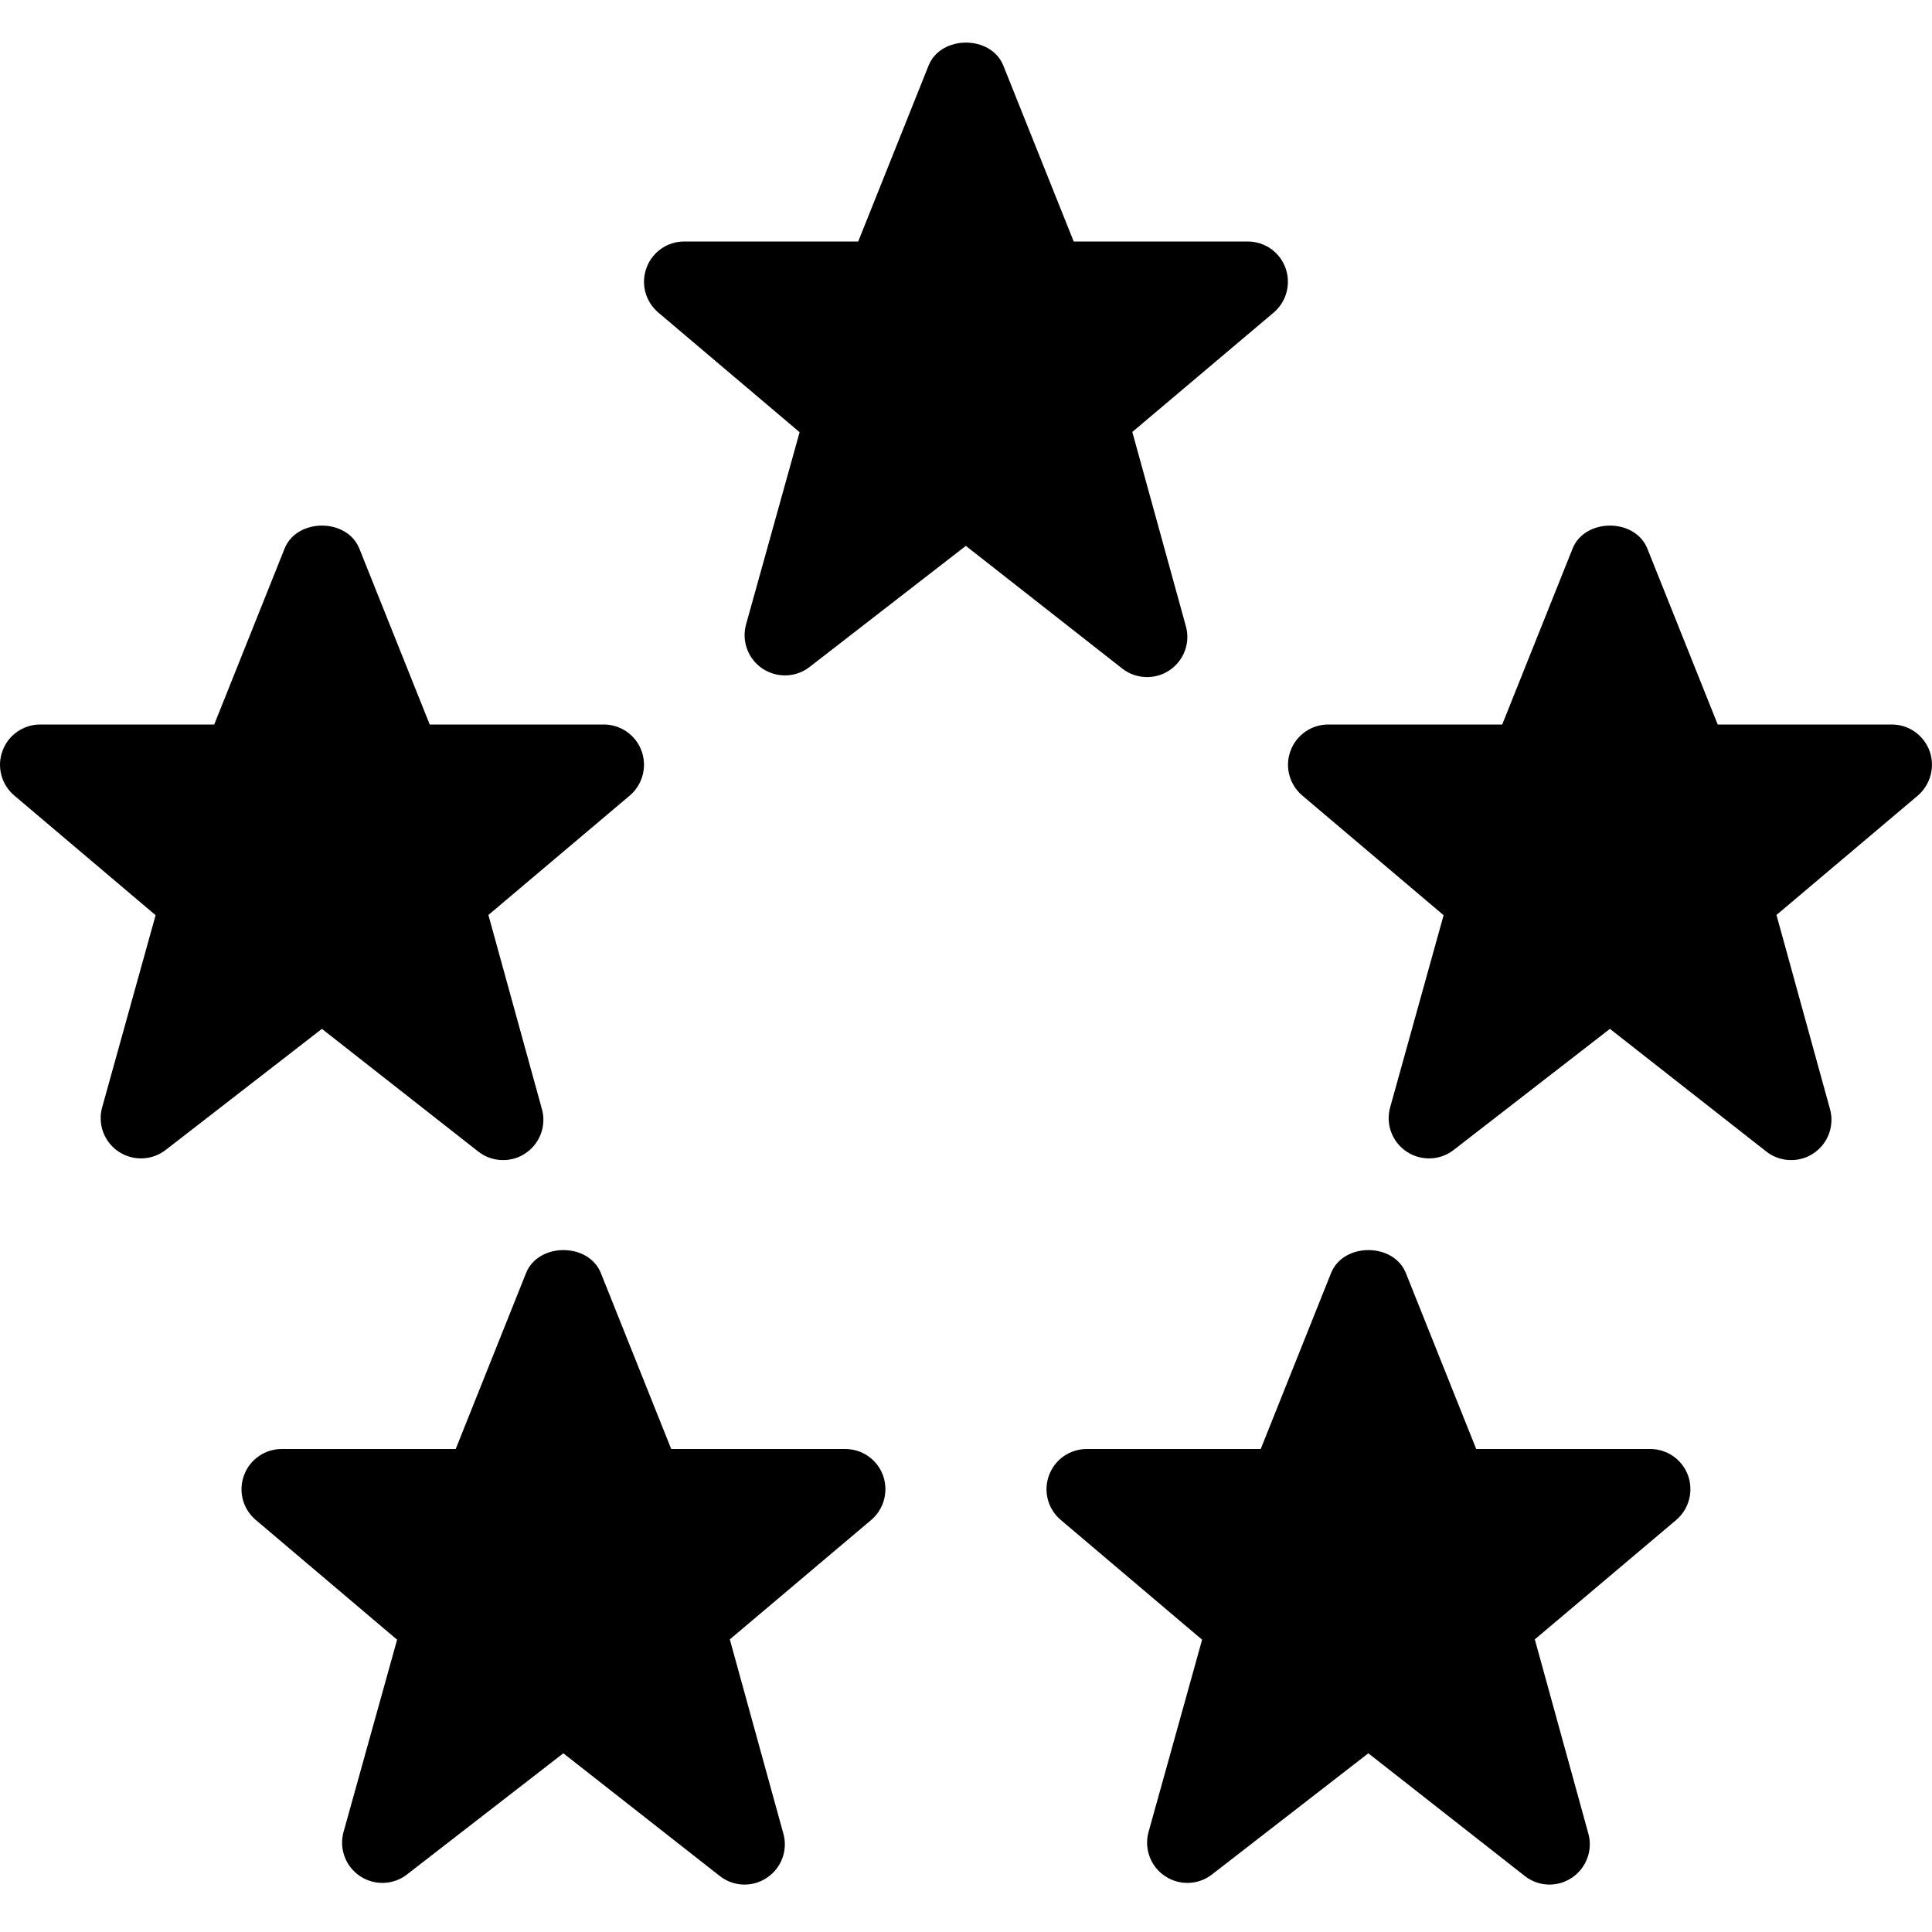<?xml version="1.0" encoding="utf-8"?>
<!-- Generator: Adobe Illustrator 19.2.0, SVG Export Plug-In . SVG Version: 6.00 Build 0)  -->
<svg version="1.1" xmlns="http://www.w3.org/2000/svg" xmlns:xlink="http://www.w3.org/1999/xlink" x="0px" y="0px" width="24px"
	 height="24px" viewBox="0 0 24 24" enable-background="new 0 0 24 24" xml:space="preserve">
<g id="Filled_Icons">
	<g>
		<path d="M14.25,8.411c0.096,0,0.193-0.027,0.277-0.084c0.179-0.119,0.263-0.341,0.204-0.549l-0.665-2.412l1.756-1.483
			c0.16-0.136,0.218-0.357,0.147-0.554C15.898,3.131,15.71,3,15.5,3h-2.162l-0.874-2.185c-0.153-0.381-0.777-0.381-0.929,0L10.661,3
			H8.5C8.29,3,8.102,3.131,8.031,3.328C7.958,3.525,8.017,3.746,8.177,3.882l1.756,1.487L9.268,7.756
			C9.21,7.964,9.292,8.185,9.471,8.305c0.18,0.12,0.415,0.113,0.585-0.019l1.942-1.505l1.943,1.524
			C14.031,8.376,14.141,8.411,14.25,8.411z"/>
		<path d="M5.941,14.305c0.09,0.071,0.199,0.106,0.309,0.106c0.096,0,0.193-0.027,0.277-0.084c0.179-0.119,0.263-0.341,0.205-0.549
			l-0.665-2.412l1.756-1.483c0.16-0.136,0.218-0.357,0.147-0.554C7.898,9.131,7.71,9,7.5,9H5.338L4.464,6.815
			c-0.153-0.381-0.777-0.381-0.929,0L2.661,9H0.5C0.29,9,0.102,9.131,0.031,9.328c-0.073,0.197-0.014,0.418,0.146,0.554l1.756,1.487
			l-0.664,2.387c-0.058,0.208,0.024,0.429,0.203,0.549c0.179,0.12,0.415,0.113,0.585-0.019l1.942-1.505L5.941,14.305z"/>
		<path d="M23.97,9.329C23.897,9.131,23.71,9,23.5,9h-2.162l-0.874-2.185c-0.153-0.381-0.777-0.381-0.929,0L18.661,9H16.5
			c-0.21,0-0.397,0.131-0.469,0.328c-0.073,0.197-0.014,0.418,0.146,0.554l1.756,1.487l-0.664,2.387
			c-0.058,0.208,0.024,0.429,0.203,0.549c0.179,0.12,0.415,0.113,0.585-0.019l1.942-1.505l1.943,1.524
			c0.09,0.071,0.199,0.106,0.309,0.106c0.096,0,0.193-0.027,0.277-0.084c0.179-0.119,0.263-0.341,0.205-0.549l-0.665-2.412
			l1.756-1.483C23.982,9.747,24.041,9.525,23.97,9.329z"/>
		<path d="M20.5,18h-2.162l-0.874-2.186c-0.153-0.38-0.777-0.38-0.929,0L15.661,18H13.5c-0.21,0-0.398,0.131-0.469,0.328
			c-0.073,0.197-0.014,0.418,0.146,0.553l1.756,1.488l-0.665,2.387c-0.058,0.208,0.024,0.429,0.203,0.549
			c0.179,0.12,0.415,0.113,0.585-0.02l1.942-1.505l1.943,1.524c0.169,0.134,0.406,0.143,0.585,0.022
			c0.179-0.119,0.263-0.341,0.205-0.549l-0.665-2.412l1.756-1.483c0.16-0.136,0.218-0.357,0.147-0.554
			C20.897,18.131,20.71,18,20.5,18z"/>
		<path d="M10.5,18H8.338l-0.874-2.186c-0.153-0.38-0.777-0.38-0.929,0L5.661,18H3.5c-0.21,0-0.398,0.131-0.469,0.328
			c-0.073,0.197-0.014,0.418,0.146,0.553l1.756,1.488l-0.665,2.387c-0.058,0.208,0.024,0.429,0.203,0.549
			c0.179,0.12,0.415,0.113,0.585-0.02l1.942-1.505l1.943,1.524c0.169,0.134,0.406,0.143,0.586,0.022
			c0.179-0.119,0.263-0.341,0.204-0.549l-0.665-2.412l1.756-1.483c0.16-0.136,0.218-0.357,0.147-0.554
			C10.898,18.131,10.71,18,10.5,18z"/>
	</g>
</g>
<g id="invisible_shape">
	<rect fill="none" width="24" height="24"/>
</g>
</svg>
